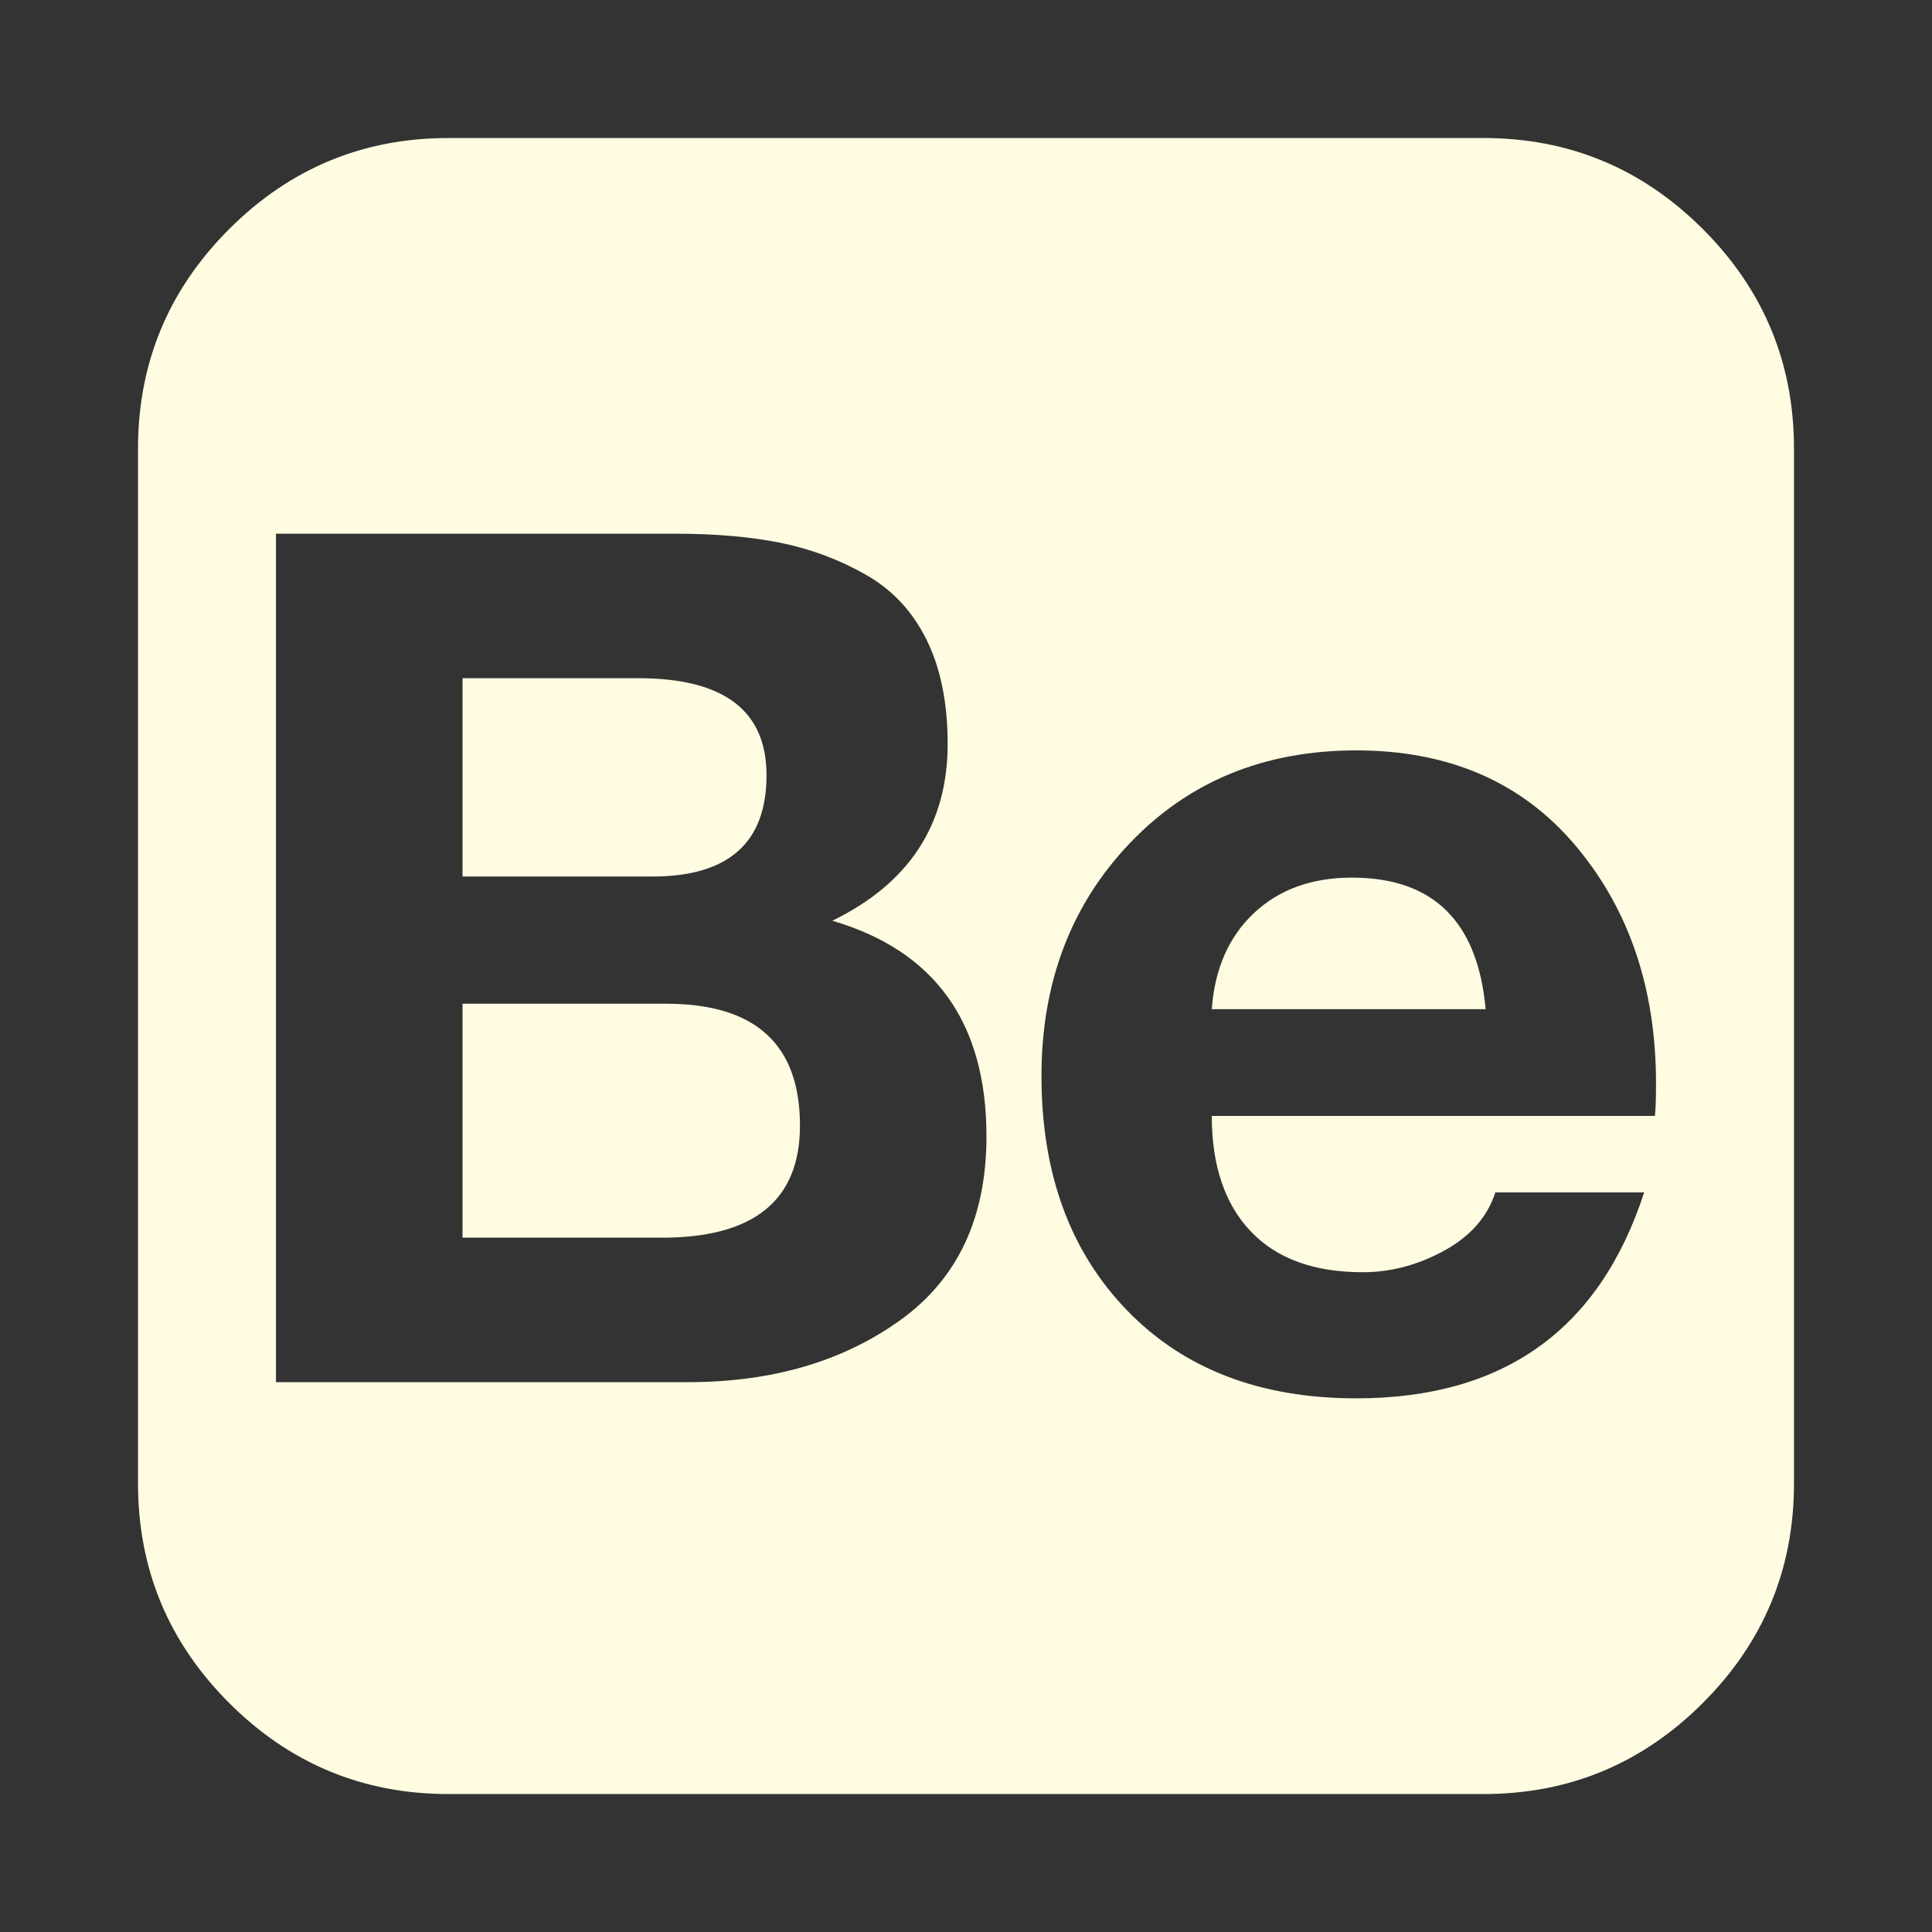 <svg width="32" height="32" viewBox="0 0 32 32" fill="none" xmlns="http://www.w3.org/2000/svg">
<rect x="0" y="0" width="32" height="32" fill="#333333" stroke="none"/>
<path d="M24.571 2.286C25.988 2.286 27.199 2.789 28.205 3.795C29.211 4.801 29.714 6.012 29.714 7.429V24.572C29.714 25.988 29.211 27.2 28.205 28.206C27.199 29.212 25.988 29.715 24.571 29.715H7.429C6.012 29.715 4.801 29.212 3.795 28.206C2.789 27.2 2.286 25.988 2.286 24.572V7.429C2.286 6.012 2.789 4.801 3.795 3.795C4.801 2.789 6.012 2.286 7.429 2.286H24.571ZM11.196 8.84H4.571V22.893H11.393C12.786 22.893 13.958 22.551 14.911 21.866C15.863 21.182 16.339 20.167 16.339 18.822C16.339 16.941 15.488 15.75 13.786 15.25C15.059 14.631 15.696 13.655 15.696 12.322C15.696 11.643 15.58 11.069 15.348 10.599C15.116 10.128 14.78 9.768 14.339 9.518C13.899 9.268 13.429 9.093 12.929 8.991C12.429 8.89 11.851 8.84 11.196 8.84ZM10.804 14.518H7.661V11.233H10.571C11.988 11.233 12.696 11.768 12.696 12.84C12.696 13.959 12.066 14.518 10.804 14.518ZM10.964 20.5H7.661V16.625H11.036C12.512 16.625 13.25 17.298 13.25 18.643C13.25 19.881 12.488 20.5 10.964 20.5ZM22.571 21.072C21.762 21.072 21.143 20.846 20.714 20.393C20.286 19.941 20.071 19.304 20.071 18.483H27.411C27.423 18.363 27.429 18.185 27.429 17.947C27.429 16.375 26.985 15.063 26.098 14.009C25.211 12.956 24 12.429 22.464 12.429C20.941 12.429 19.691 12.941 18.714 13.965C17.738 14.989 17.25 16.274 17.25 17.822C17.25 19.429 17.72 20.721 18.661 21.697C19.601 22.673 20.869 23.161 22.464 23.161C24.905 23.161 26.494 22.024 27.232 19.75H24.768C24.637 20.155 24.354 20.477 23.92 20.715C23.485 20.953 23.036 21.072 22.571 21.072ZM22.393 14.536C23.738 14.536 24.476 15.262 24.607 16.715H20.071C20.119 16.048 20.351 15.518 20.768 15.125C21.184 14.733 21.726 14.536 22.393 14.536ZM19.5 9.786H25.196V11.161H19.5V9.786Z" fill="#FFFCE1"/>
</svg>
